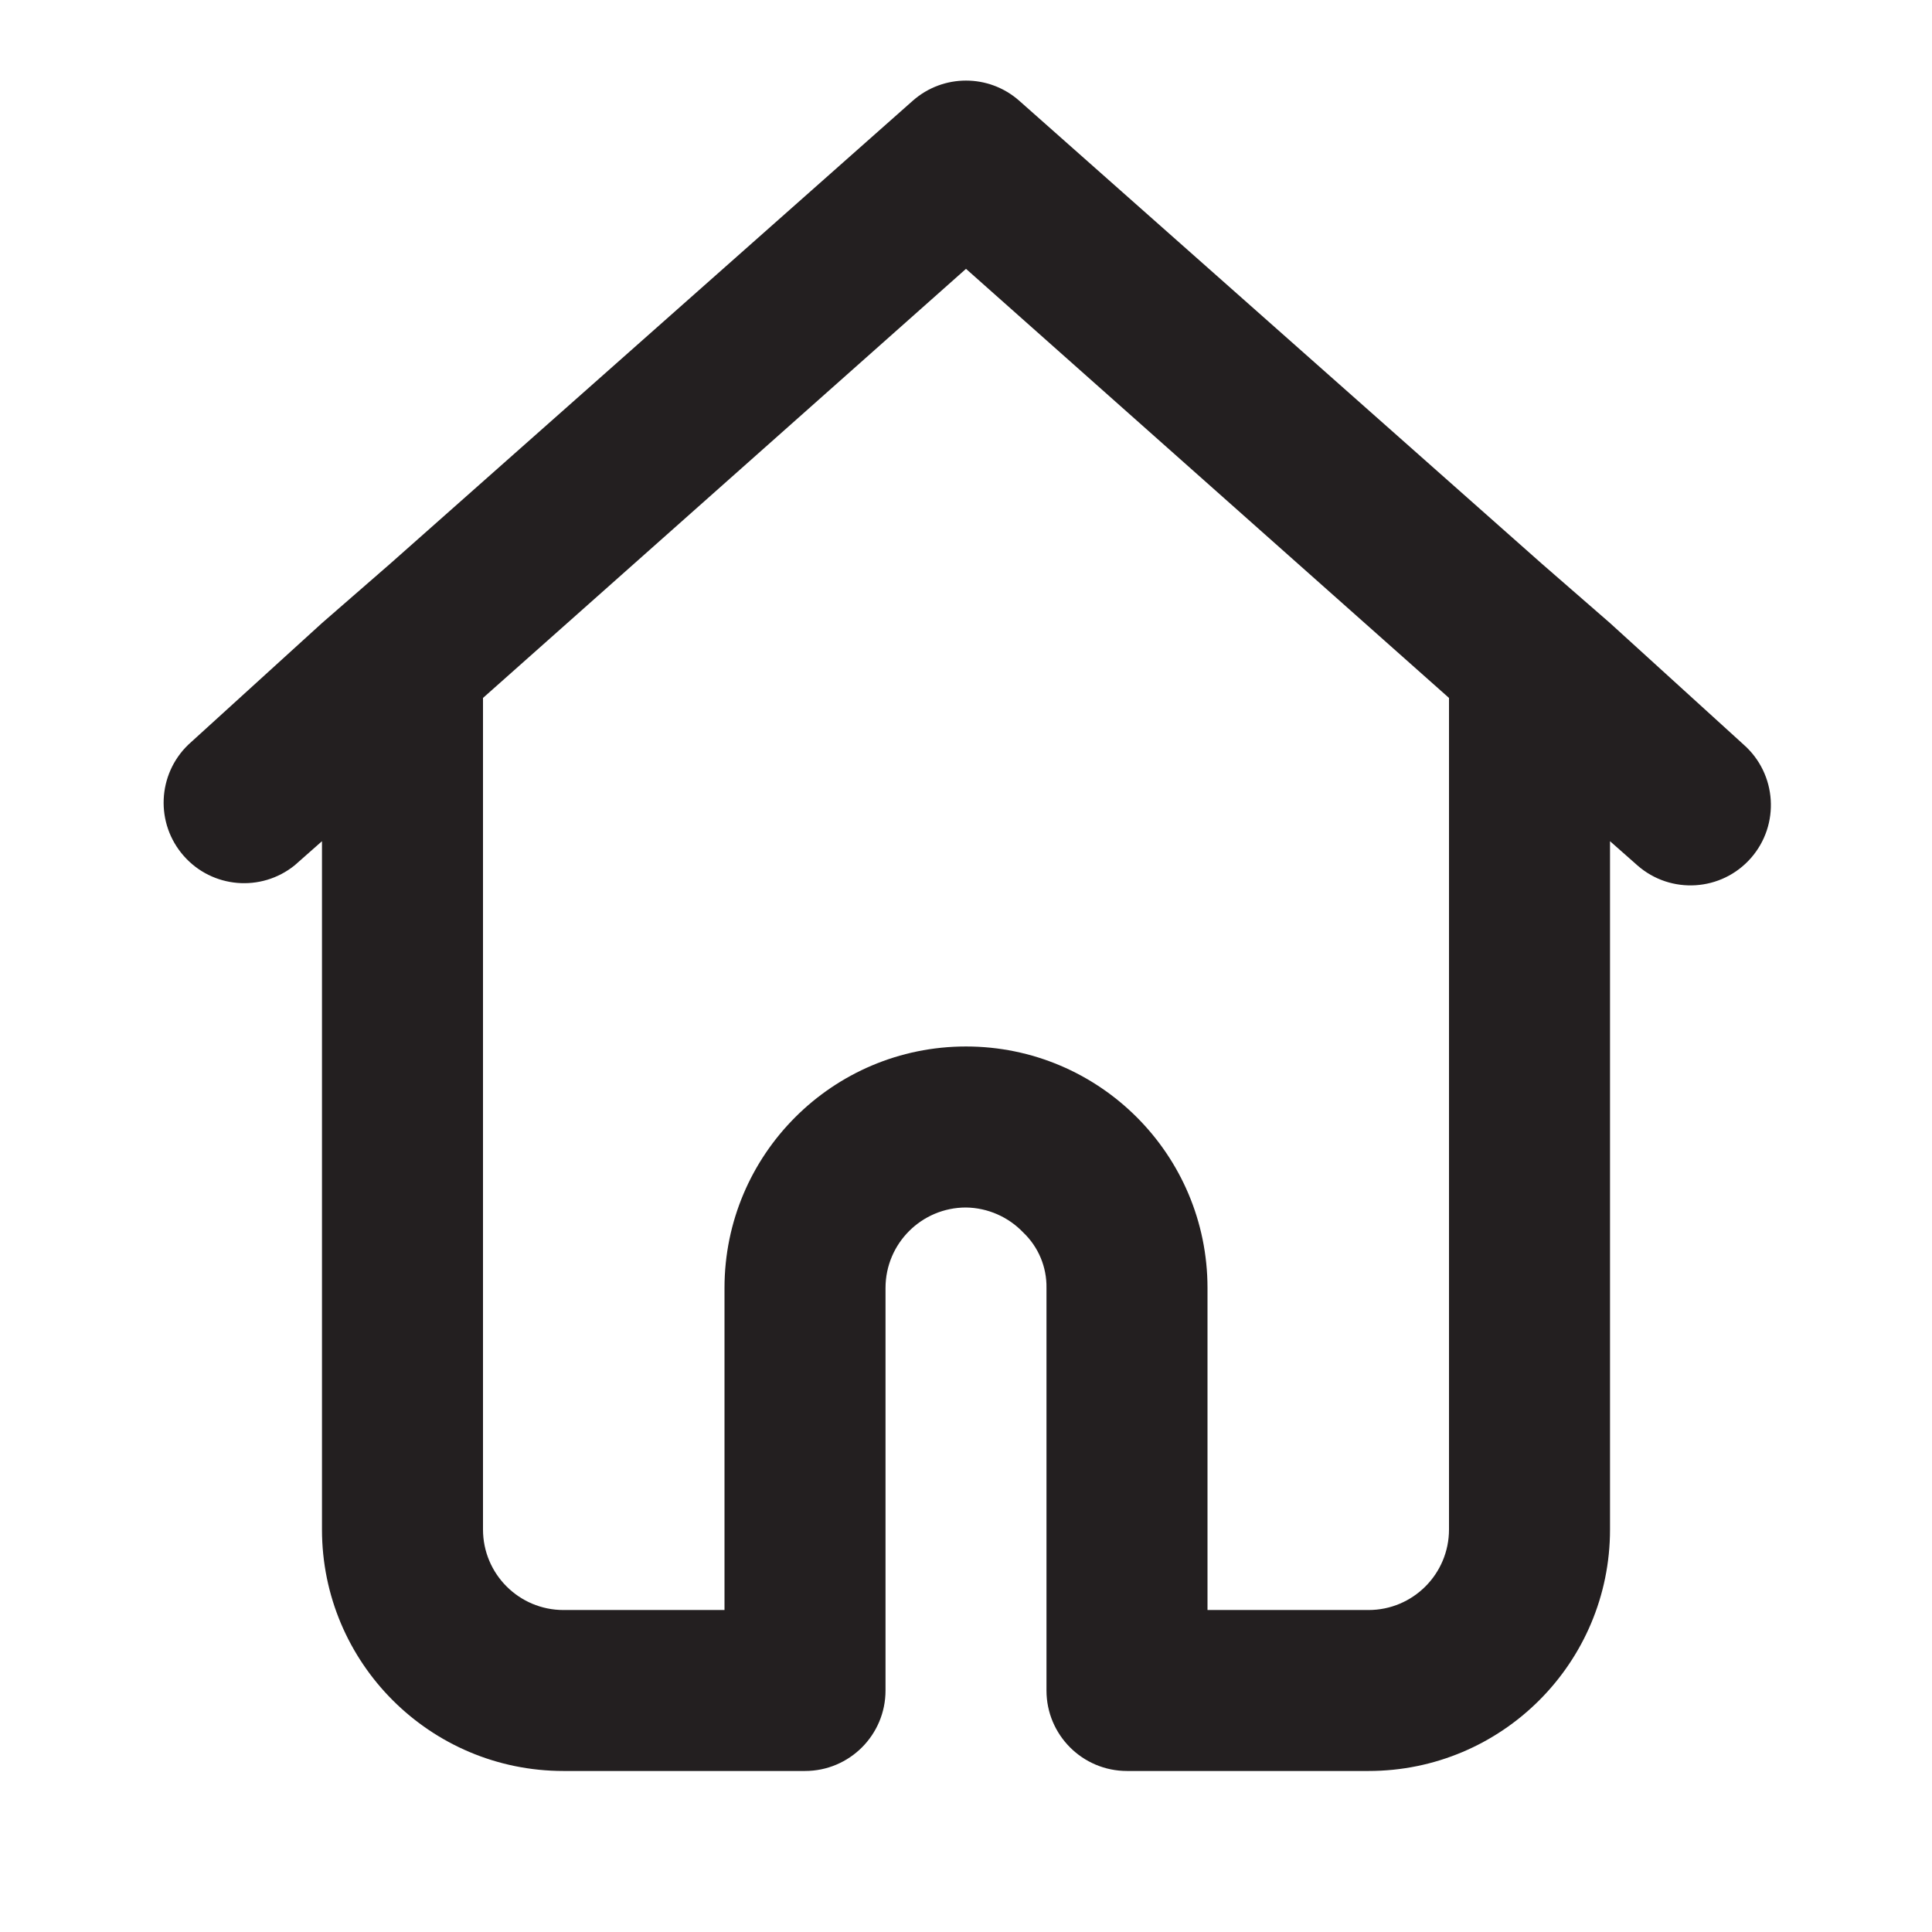 <svg width="32" height="32" viewBox="0 0 32 32" fill="none" xmlns="http://www.w3.org/2000/svg">
<path fill-rule="evenodd" clip-rule="evenodd" d="M26.667 10.32L28.88 12.333C29.432 12.82 29.485 13.661 29 14.213C28.514 14.765 27.673 14.819 27.12 14.333L26.667 13.933V25.333C26.667 27.543 24.876 29.333 22.667 29.333H18.667C17.93 29.333 17.333 28.736 17.333 28V21.333C17.339 20.986 17.199 20.652 16.947 20.413C16.7 20.154 16.358 20.005 16 20C15.264 20 14.667 20.597 14.667 21.333V28C14.667 28.736 14.07 29.333 13.333 29.333H9.333C7.124 29.333 5.333 27.543 5.333 25.333V13.933L4.88 14.333C4.324 14.781 3.514 14.712 3.043 14.176C2.571 13.64 2.605 12.828 3.12 12.333L5.333 10.32L6.467 9.333L15.12 1.667C15.623 1.224 16.377 1.224 16.88 1.667L25.533 9.333L26.667 10.32ZM22.667 26.667C23.403 26.667 24 26.07 24 25.333V11.56L16 4.453L8 11.56V25.333C8 26.07 8.597 26.667 9.333 26.667H12V21.333C12 19.124 13.791 17.333 16 17.333C18.209 17.333 20 19.124 20 21.333V26.667H22.667Z" fill="#231F20"/>
</svg>
